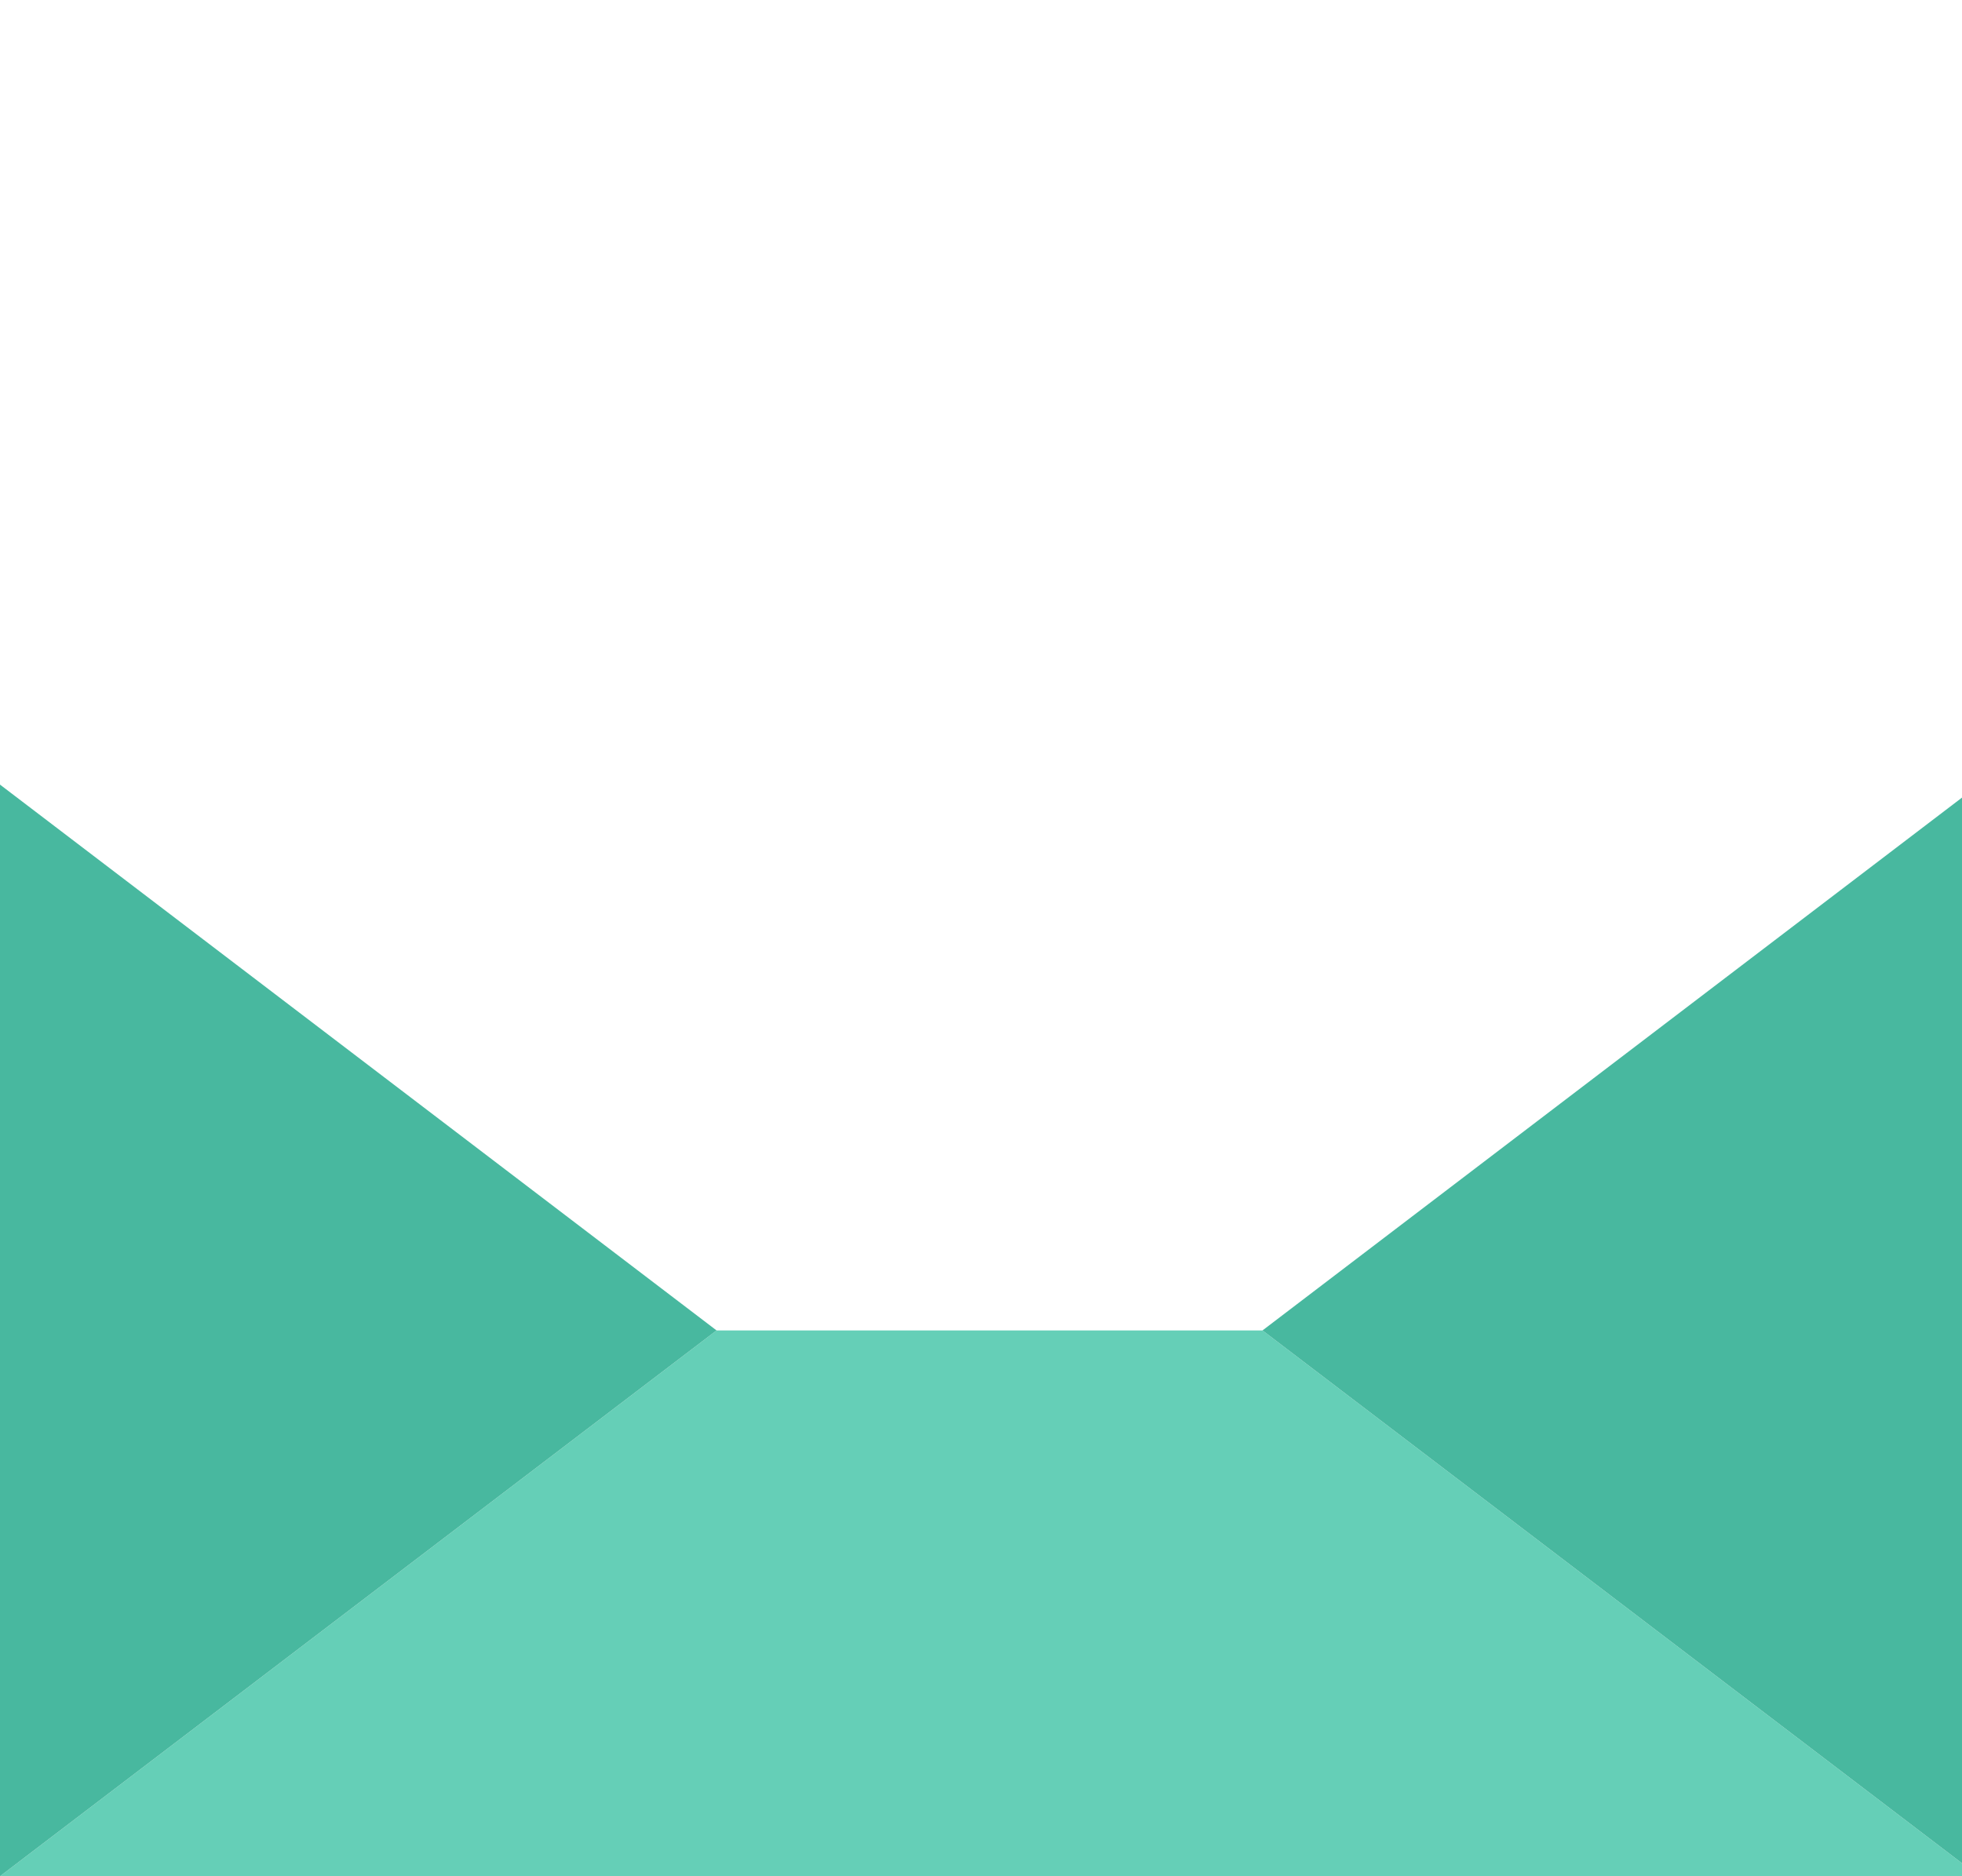 <svg version="1.2" xmlns="http://www.w3.org/2000/svg" viewBox="0 0 46 44" width="46" height="44"><style>.a{fill:#65cfb7}.b{fill:#48b89f}</style><path class="a" d="m0 44h46.4l-16.8-12.8h-12.8z"/><path class="b" d="m0 44v-25.6l16.8 12.8z"/><path class="b" d="m46.4 44v-25.6l-16.8 12.8z"/></svg>